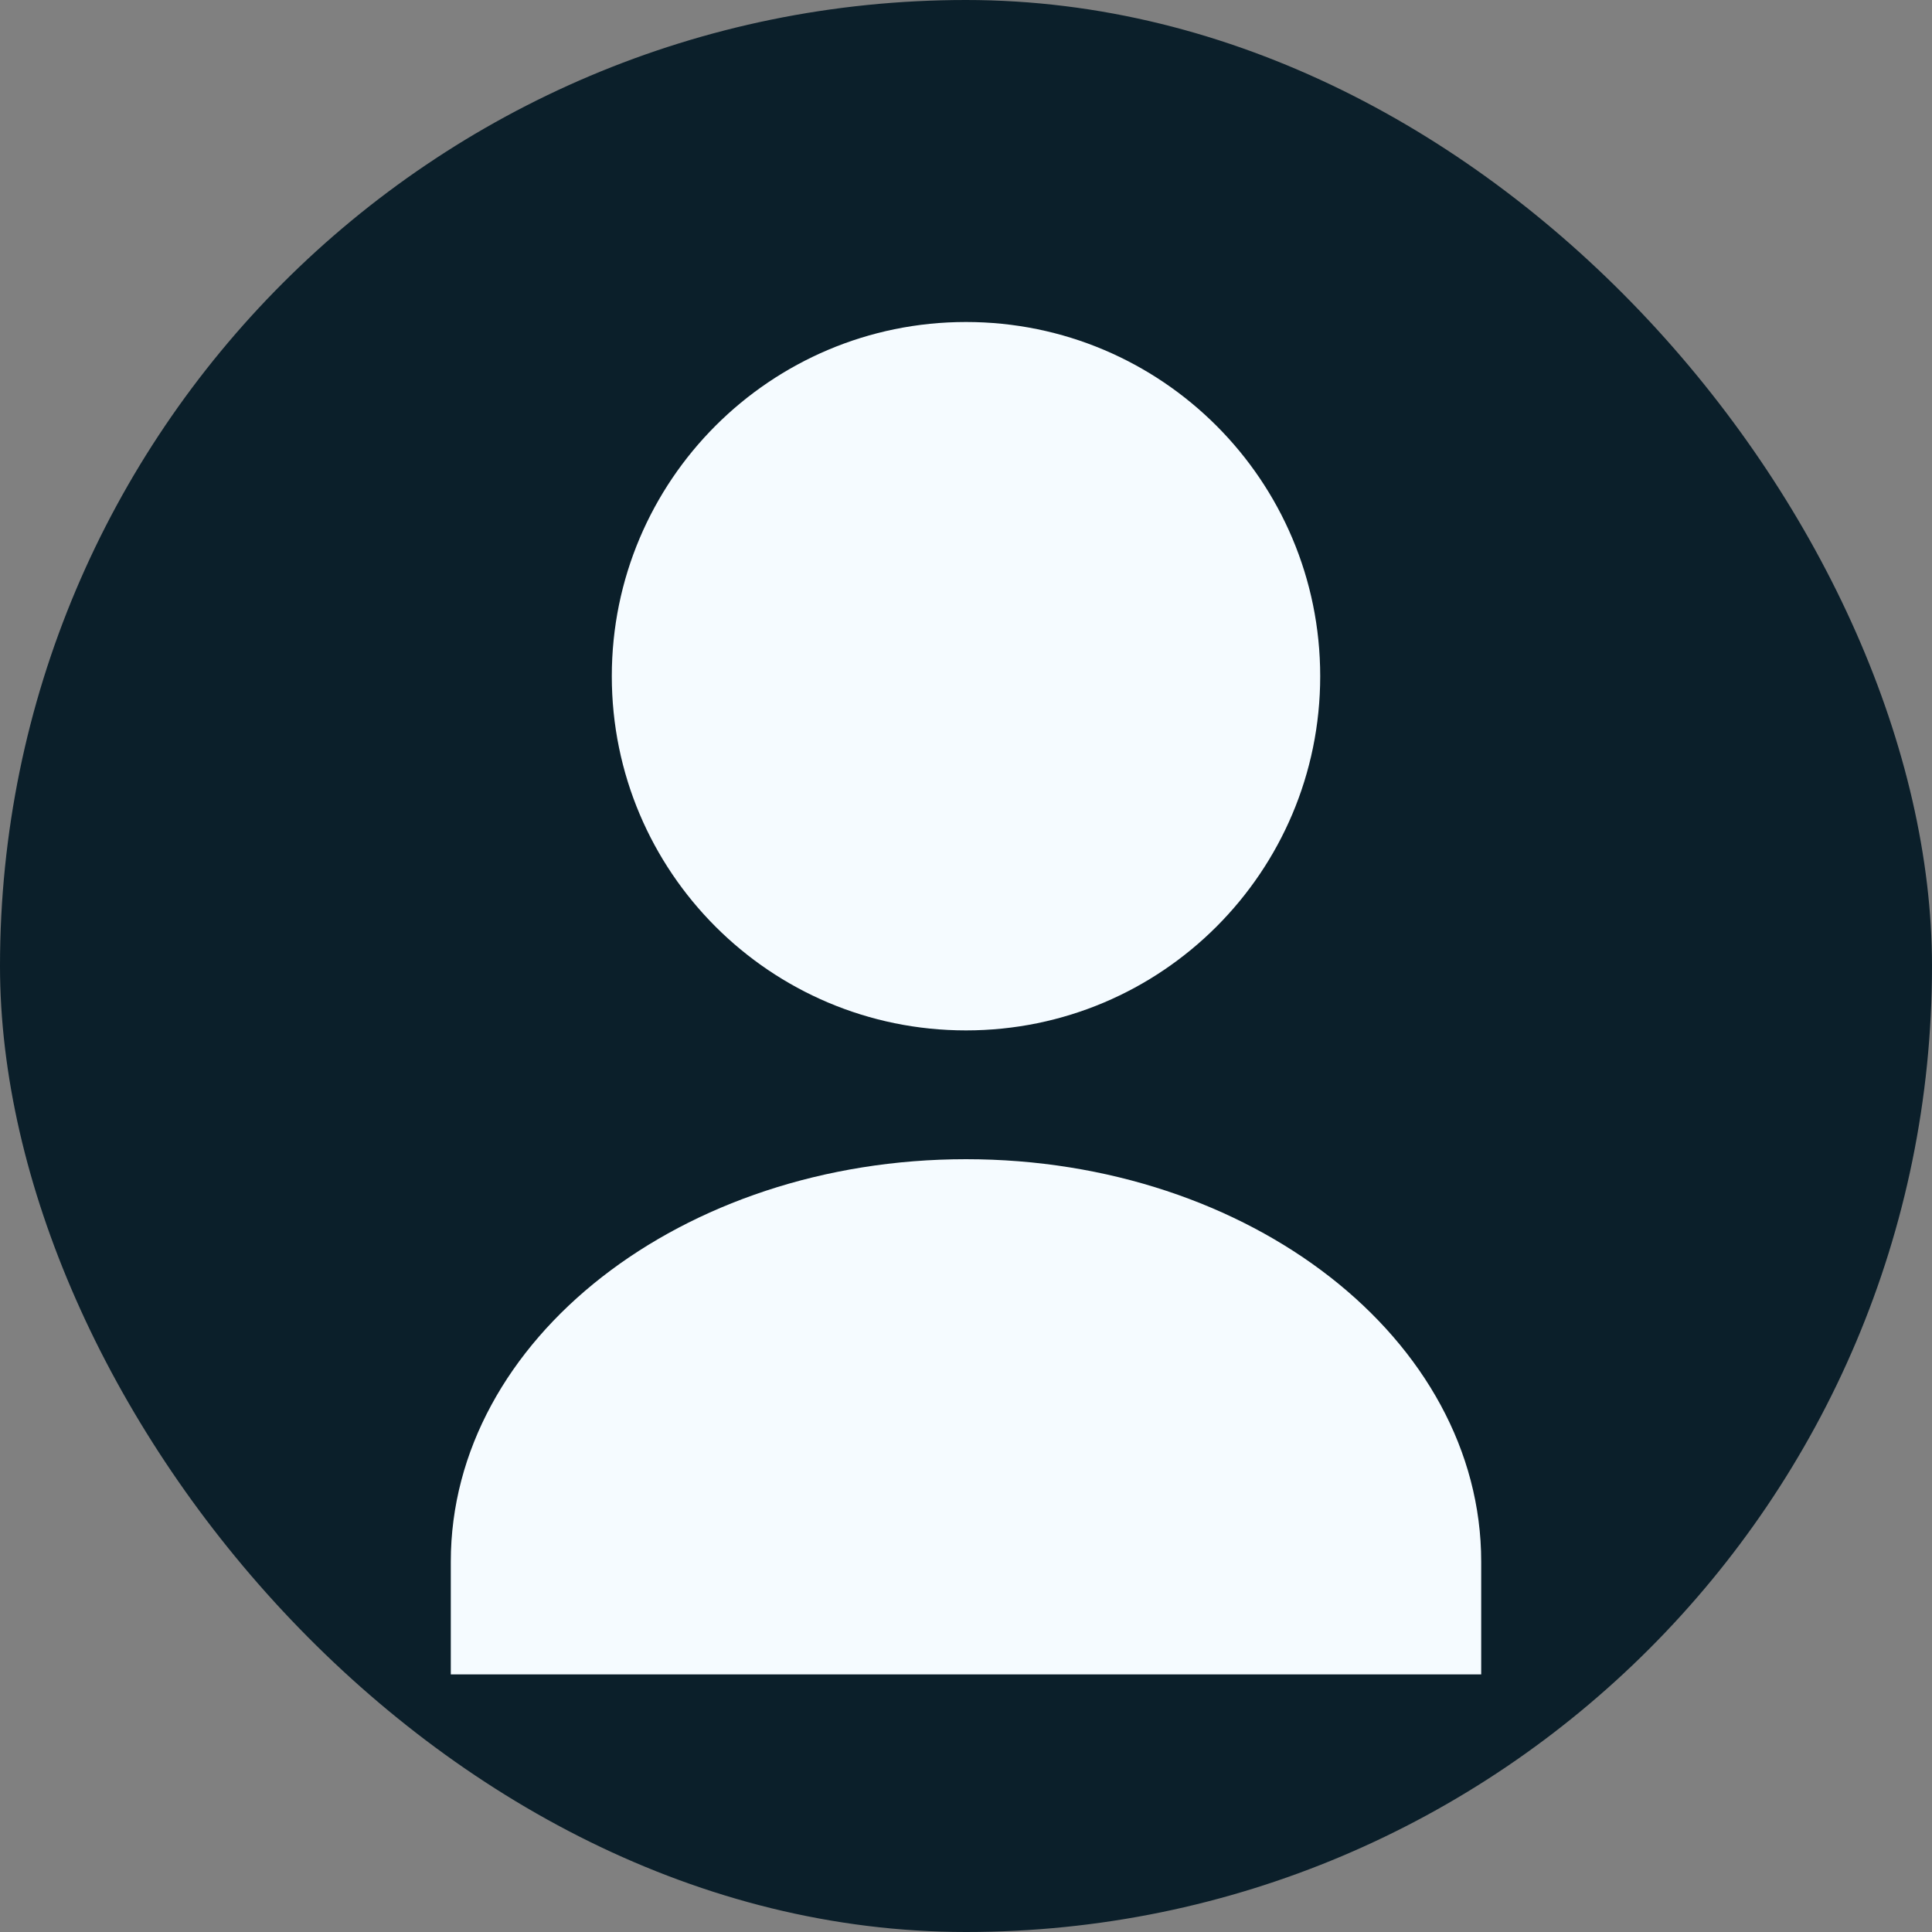 <svg width="120" height="120" viewBox="0 0 120 120" fill="none" xmlns="http://www.w3.org/2000/svg">
  <rect x="0" y="0" width="120" height="120" fill="#808080" stroke="none"/>
  <rect width="120" height="120" rx="60" fill="#0B1F2A"/>
  <path d="M60 64c-12.15 0-22-9.85-22-22s9.85-22 22-22 22 9.85 22 22-9.85 22-22 22Zm0 8c17.645 0 32 11.193 32 24.999V104H28v-7.001C28 83.193 42.355 72 60 72Z" fill="#F5FBFF"/>
</svg>
